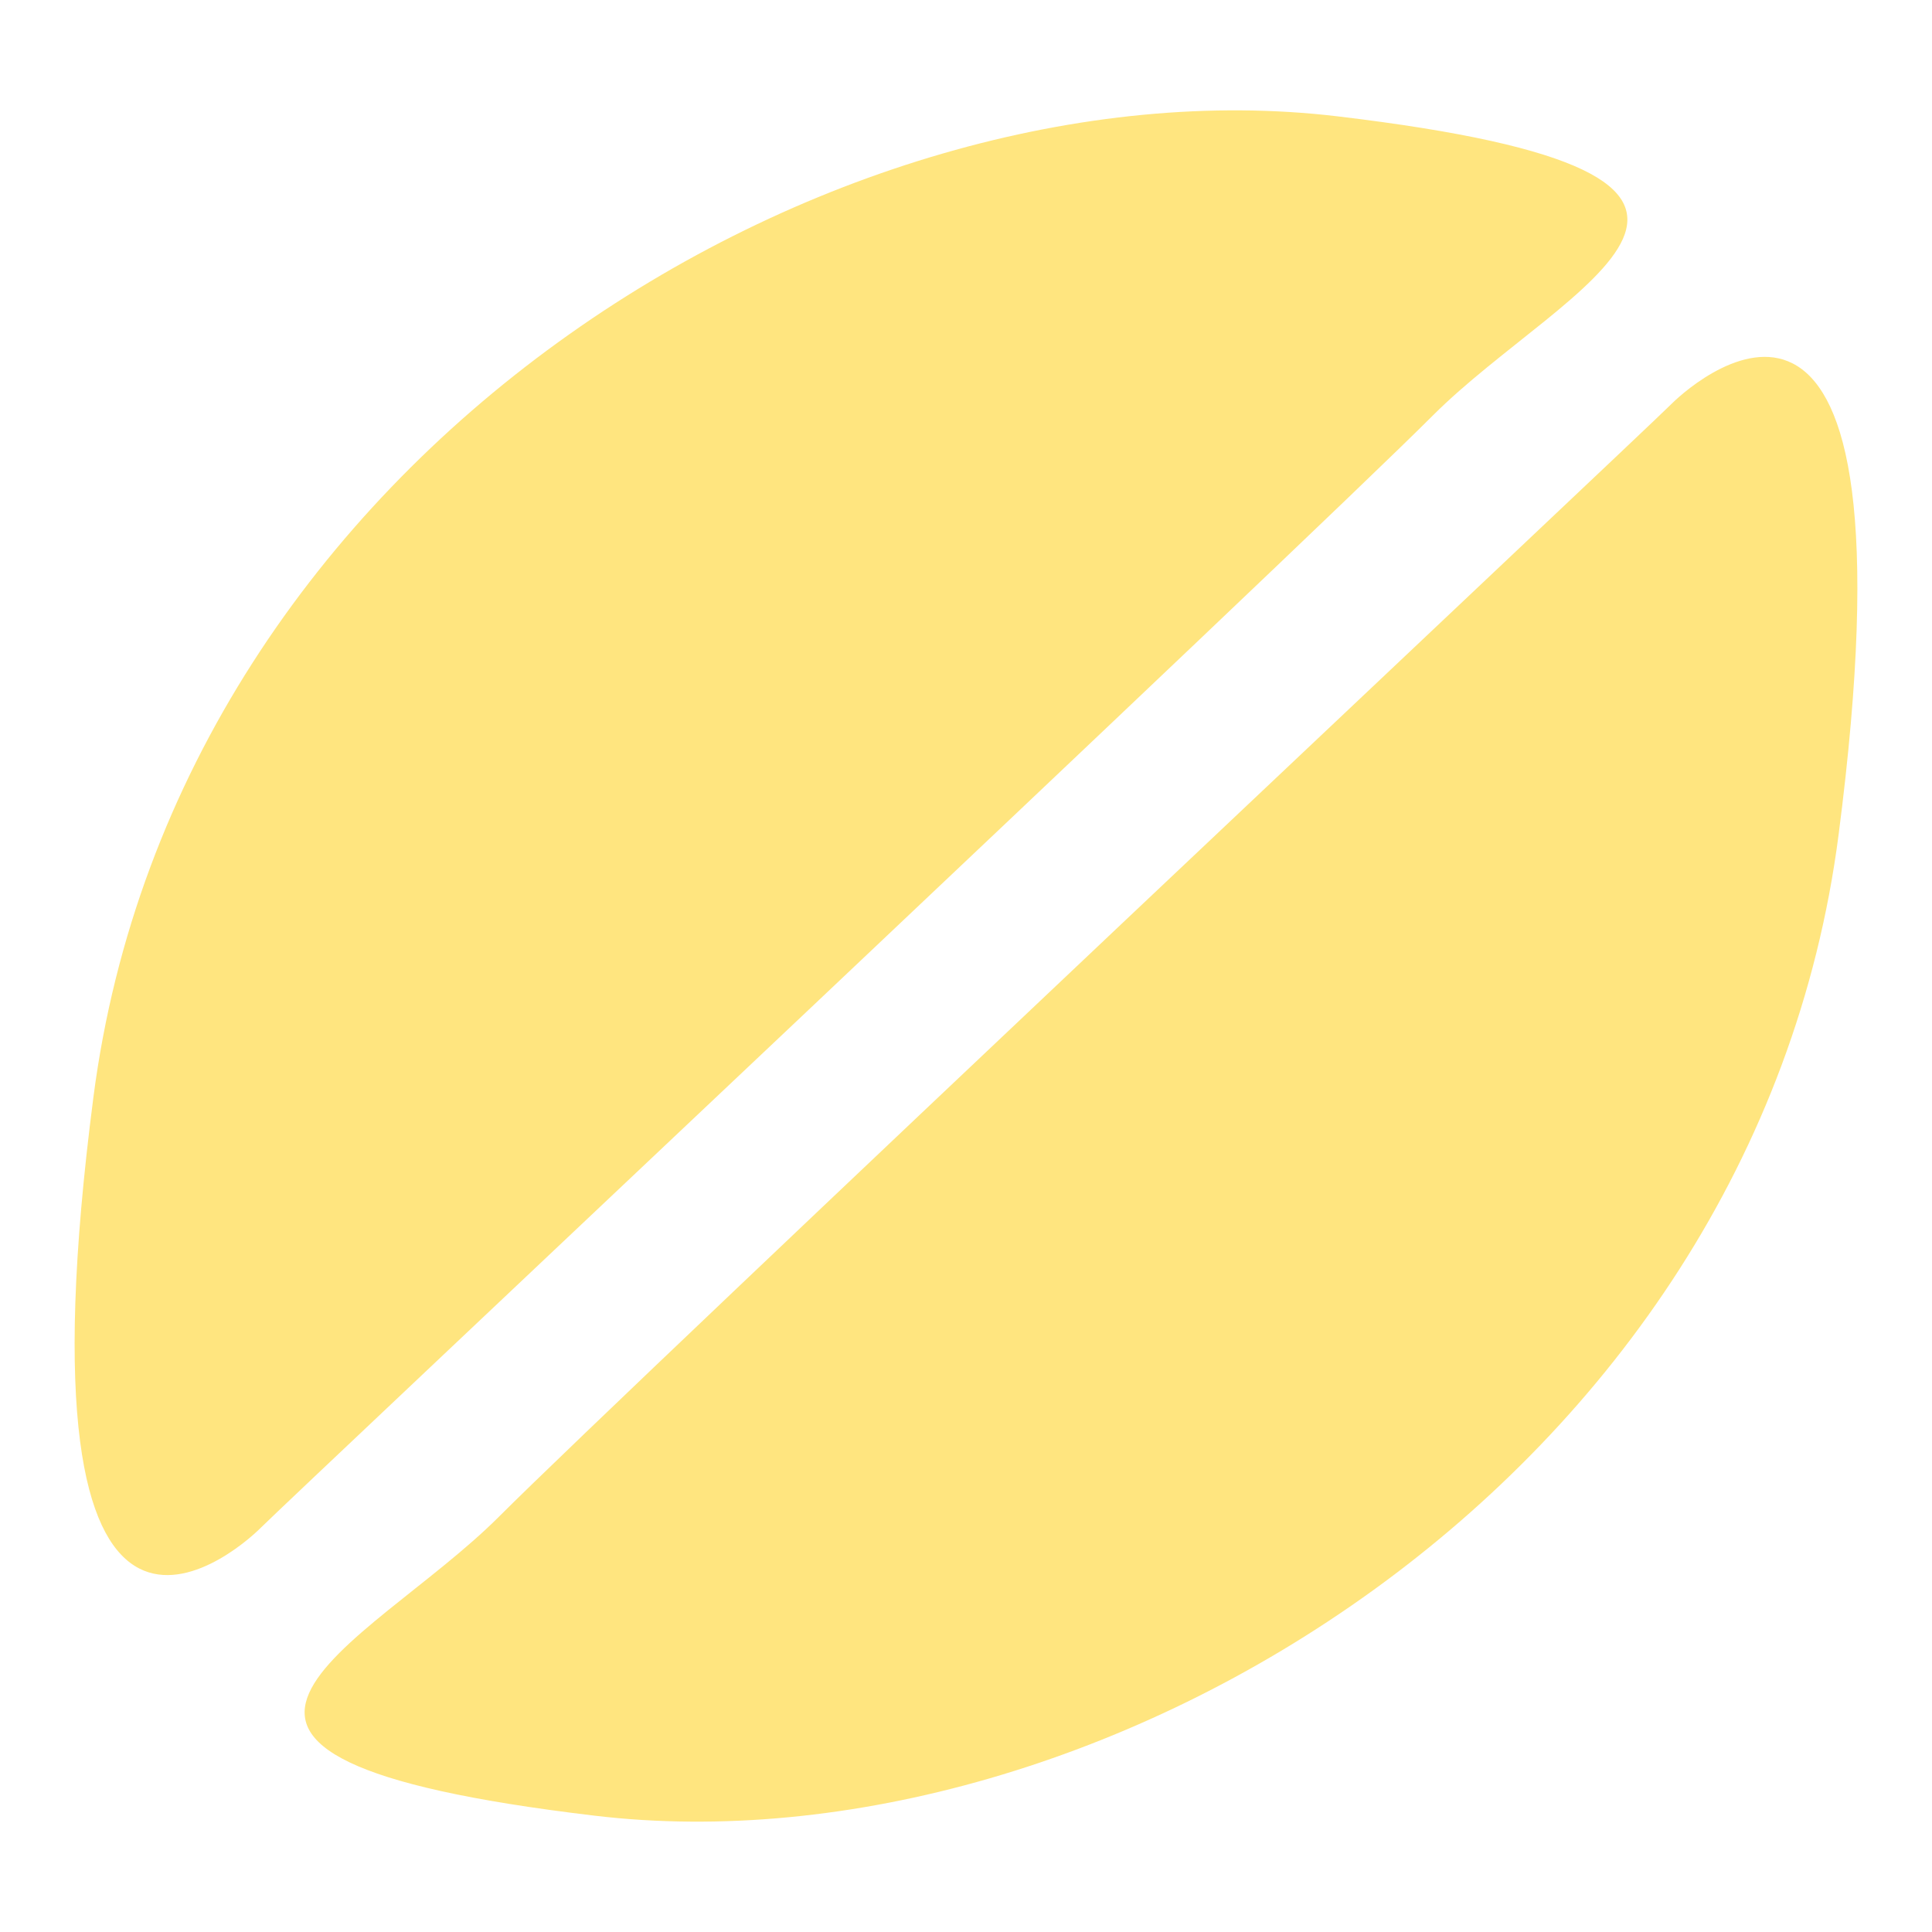 <?xml version="1.0" encoding="iso-8859-1"?>
<!-- Generator: Adobe Illustrator 16.0.4, SVG Export Plug-In . SVG Version: 6.00 Build 0)  -->
<!DOCTYPE svg PUBLIC "-//W3C//DTD SVG 1.1//EN" "http://www.w3.org/Graphics/SVG/1.1/DTD/svg11.dtd">
<svg version="1.1" id="bean" xmlns="http://www.w3.org/2000/svg" xmlns:xlink="http://www.w3.org/1999/xlink" x="0px" y="0px"
	 width="300px" height="300px" viewBox="0 0 300 300" style="enable-background:new 0 0 300 300;" xml:space="preserve">
<g>
	<path style="fill:#FFE57F;" d="M40.508,237.217c-4.644,4.643-39.001,33.431-26.001-66.861
		C27.508,70.064,129.656,8.775,207.66,18.061c78.004,9.286,35.288,26.002,14.857,46.432
		C202.089,84.922,45.151,232.575,40.508,237.217z"/>
	<path style="fill:#FFE57F;" d="M259.491,62.777c4.643-4.644,39.003-33.431,26.002,66.86
		c-13.001,100.3-115.149,161.589-193.154,152.302c-78.005-9.286-35.288-26-14.858-46.431
		C97.911,215.08,254.848,67.42,259.491,62.777z"/>
</g>
</svg>
